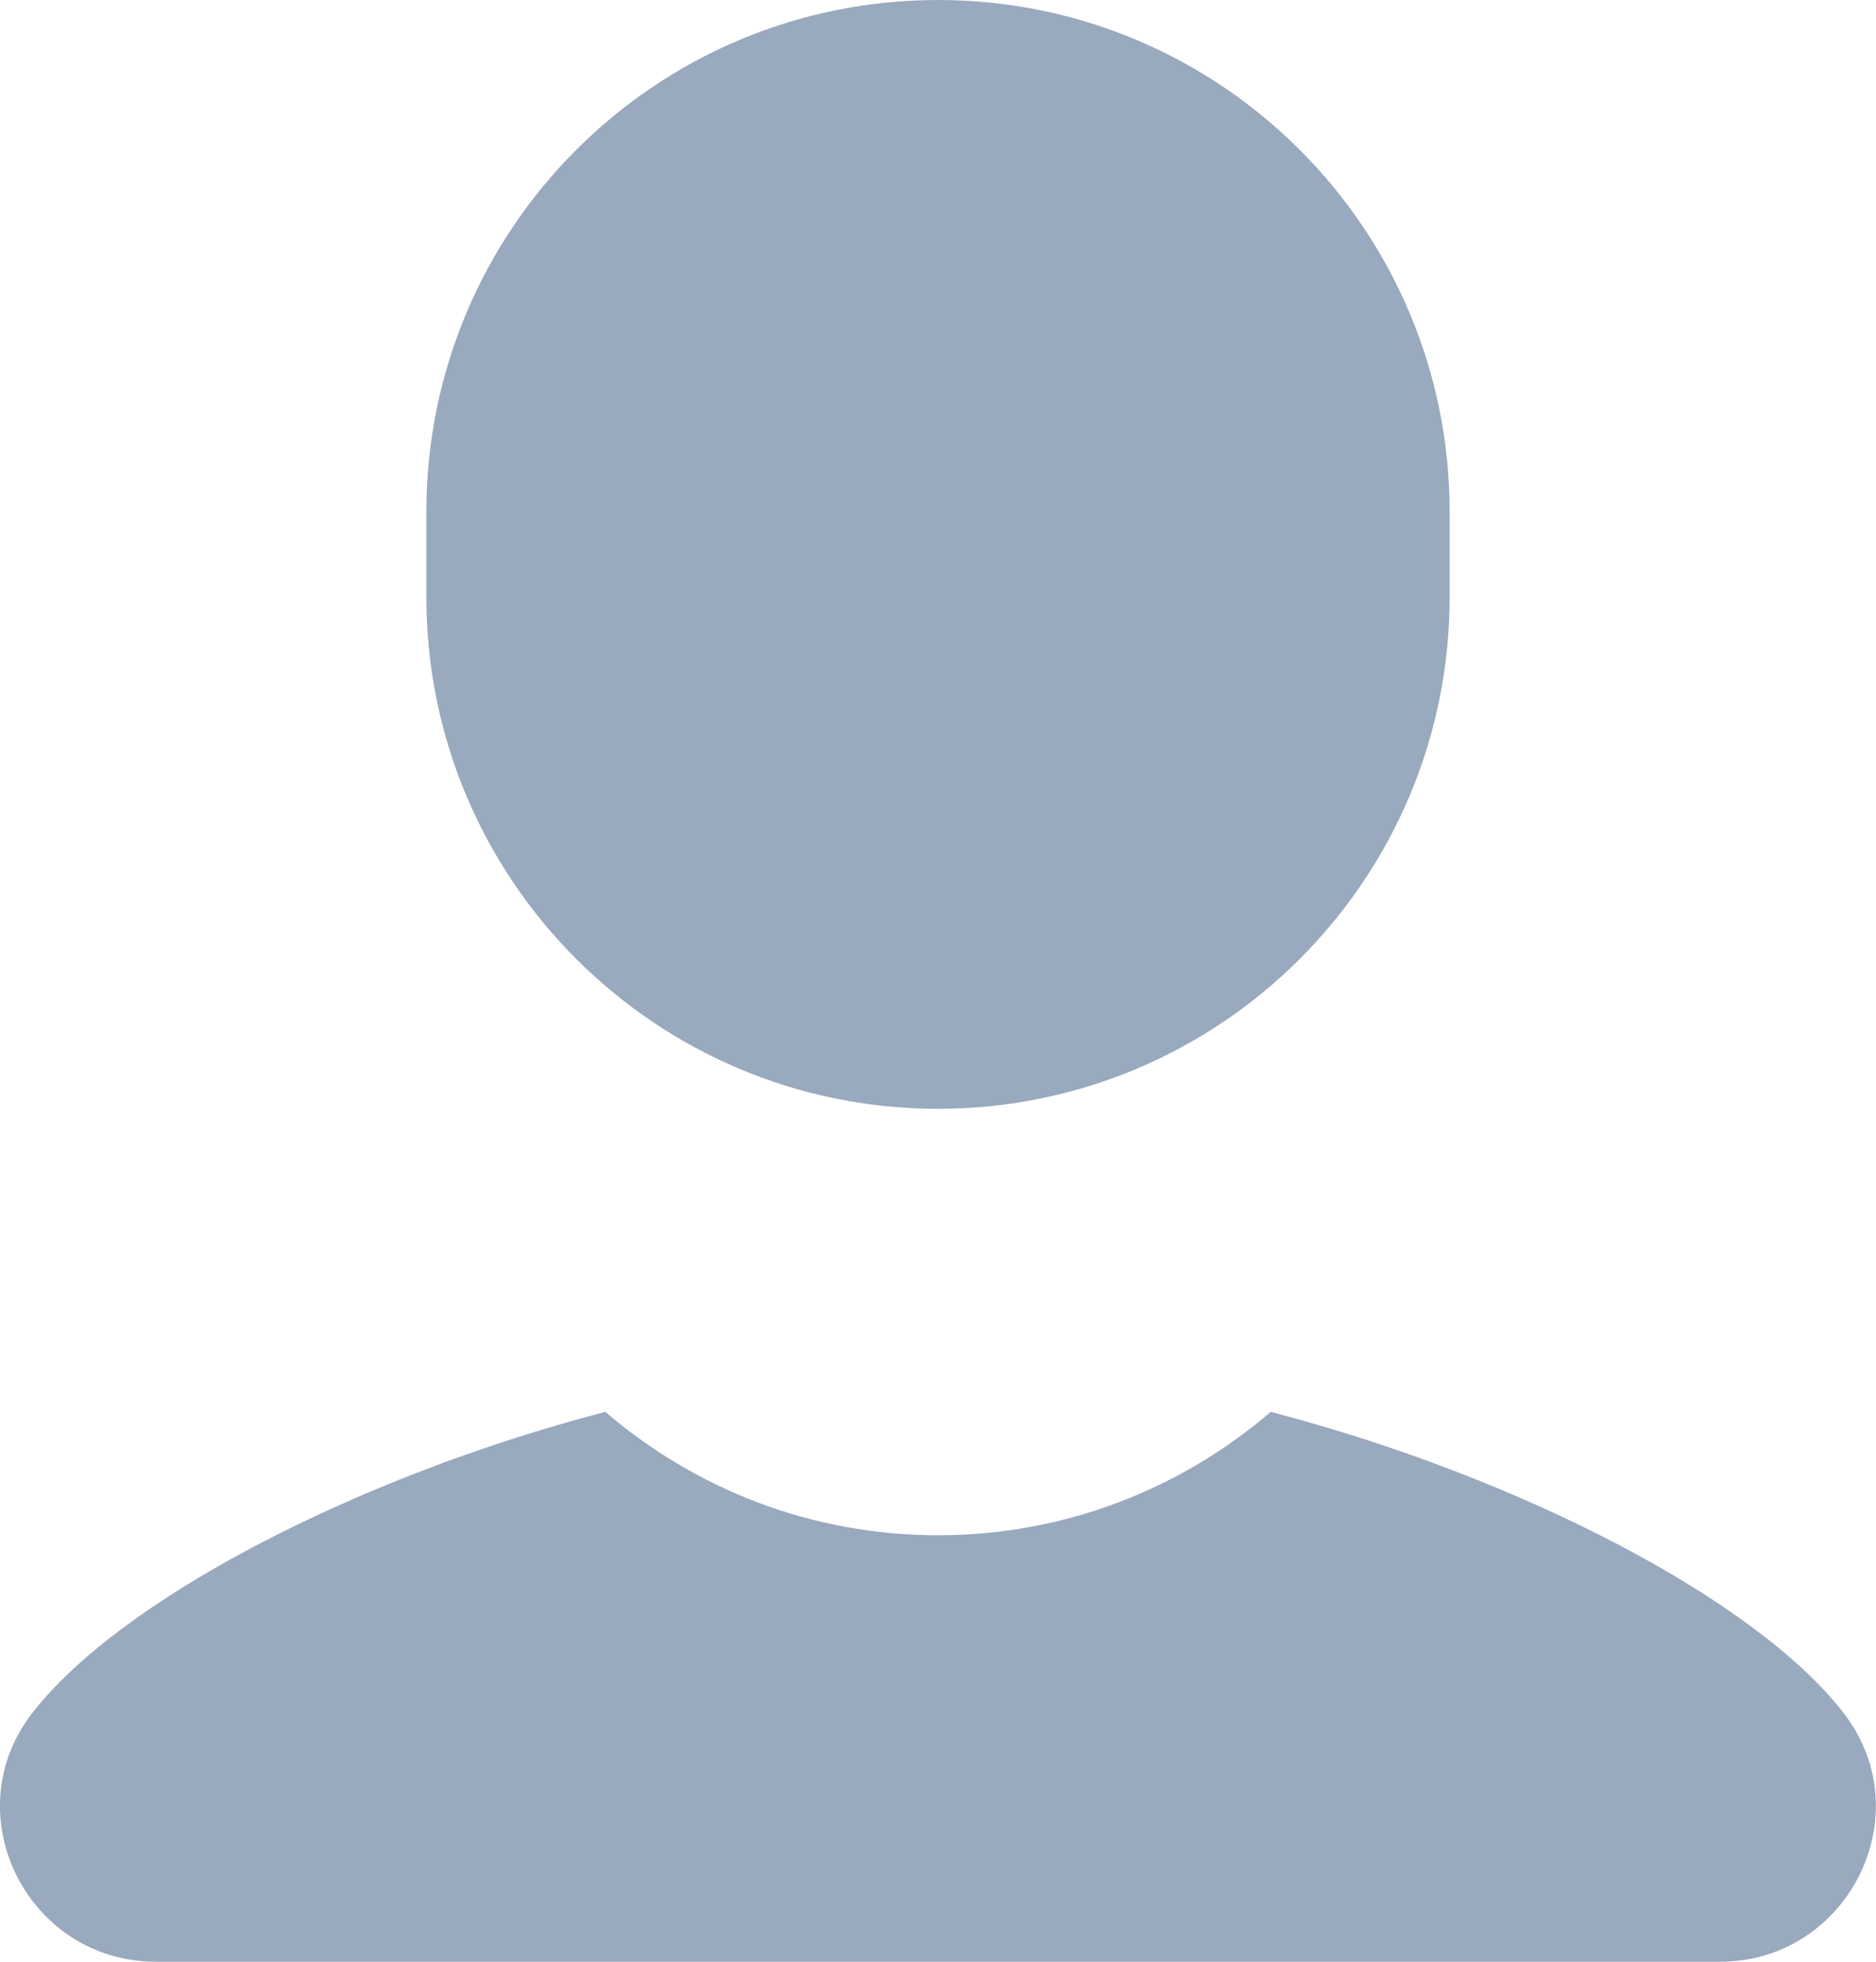 <?xml version="1.0" encoding="UTF-8"?>
<svg width="22px" height="23px" viewBox="0 0 22 23" version="1.1" xmlns="http://www.w3.org/2000/svg" xmlns:xlink="http://www.w3.org/1999/xlink">
    <!-- Generator: Sketch 59.1 (86144) - https://sketch.com -->
    <title>Slice 1</title>
    <desc>Created with Sketch.</desc>
    <g id="Page-1" stroke="none" stroke-width="1" fill="none" fill-rule="evenodd">
        <g id="icons8-person" fill="#99A9BE">
            <path d="M11,0 C7.686,0 5,2.686 5,6 L5,7 C5,10.314 7.686,13 11,13 C14.314,13 17,10.314 17,7 L17,6 C17,2.686 14.314,0 11,0 Z M7.098,16.553 C4.163,17.32 1.394,18.764 0.373,20.092 C-0.541,21.28 0.329,23 1.828,23 L20.17,23 C21.669,23 22.539,21.279 21.625,20.09 C20.604,18.762 17.836,17.32 14.902,16.553 C13.852,17.454 12.491,18 11,18 C9.508,18 8.148,17.453 7.098,16.553 Z" id="Shape"></path>
        </g>
    </g>
</svg>